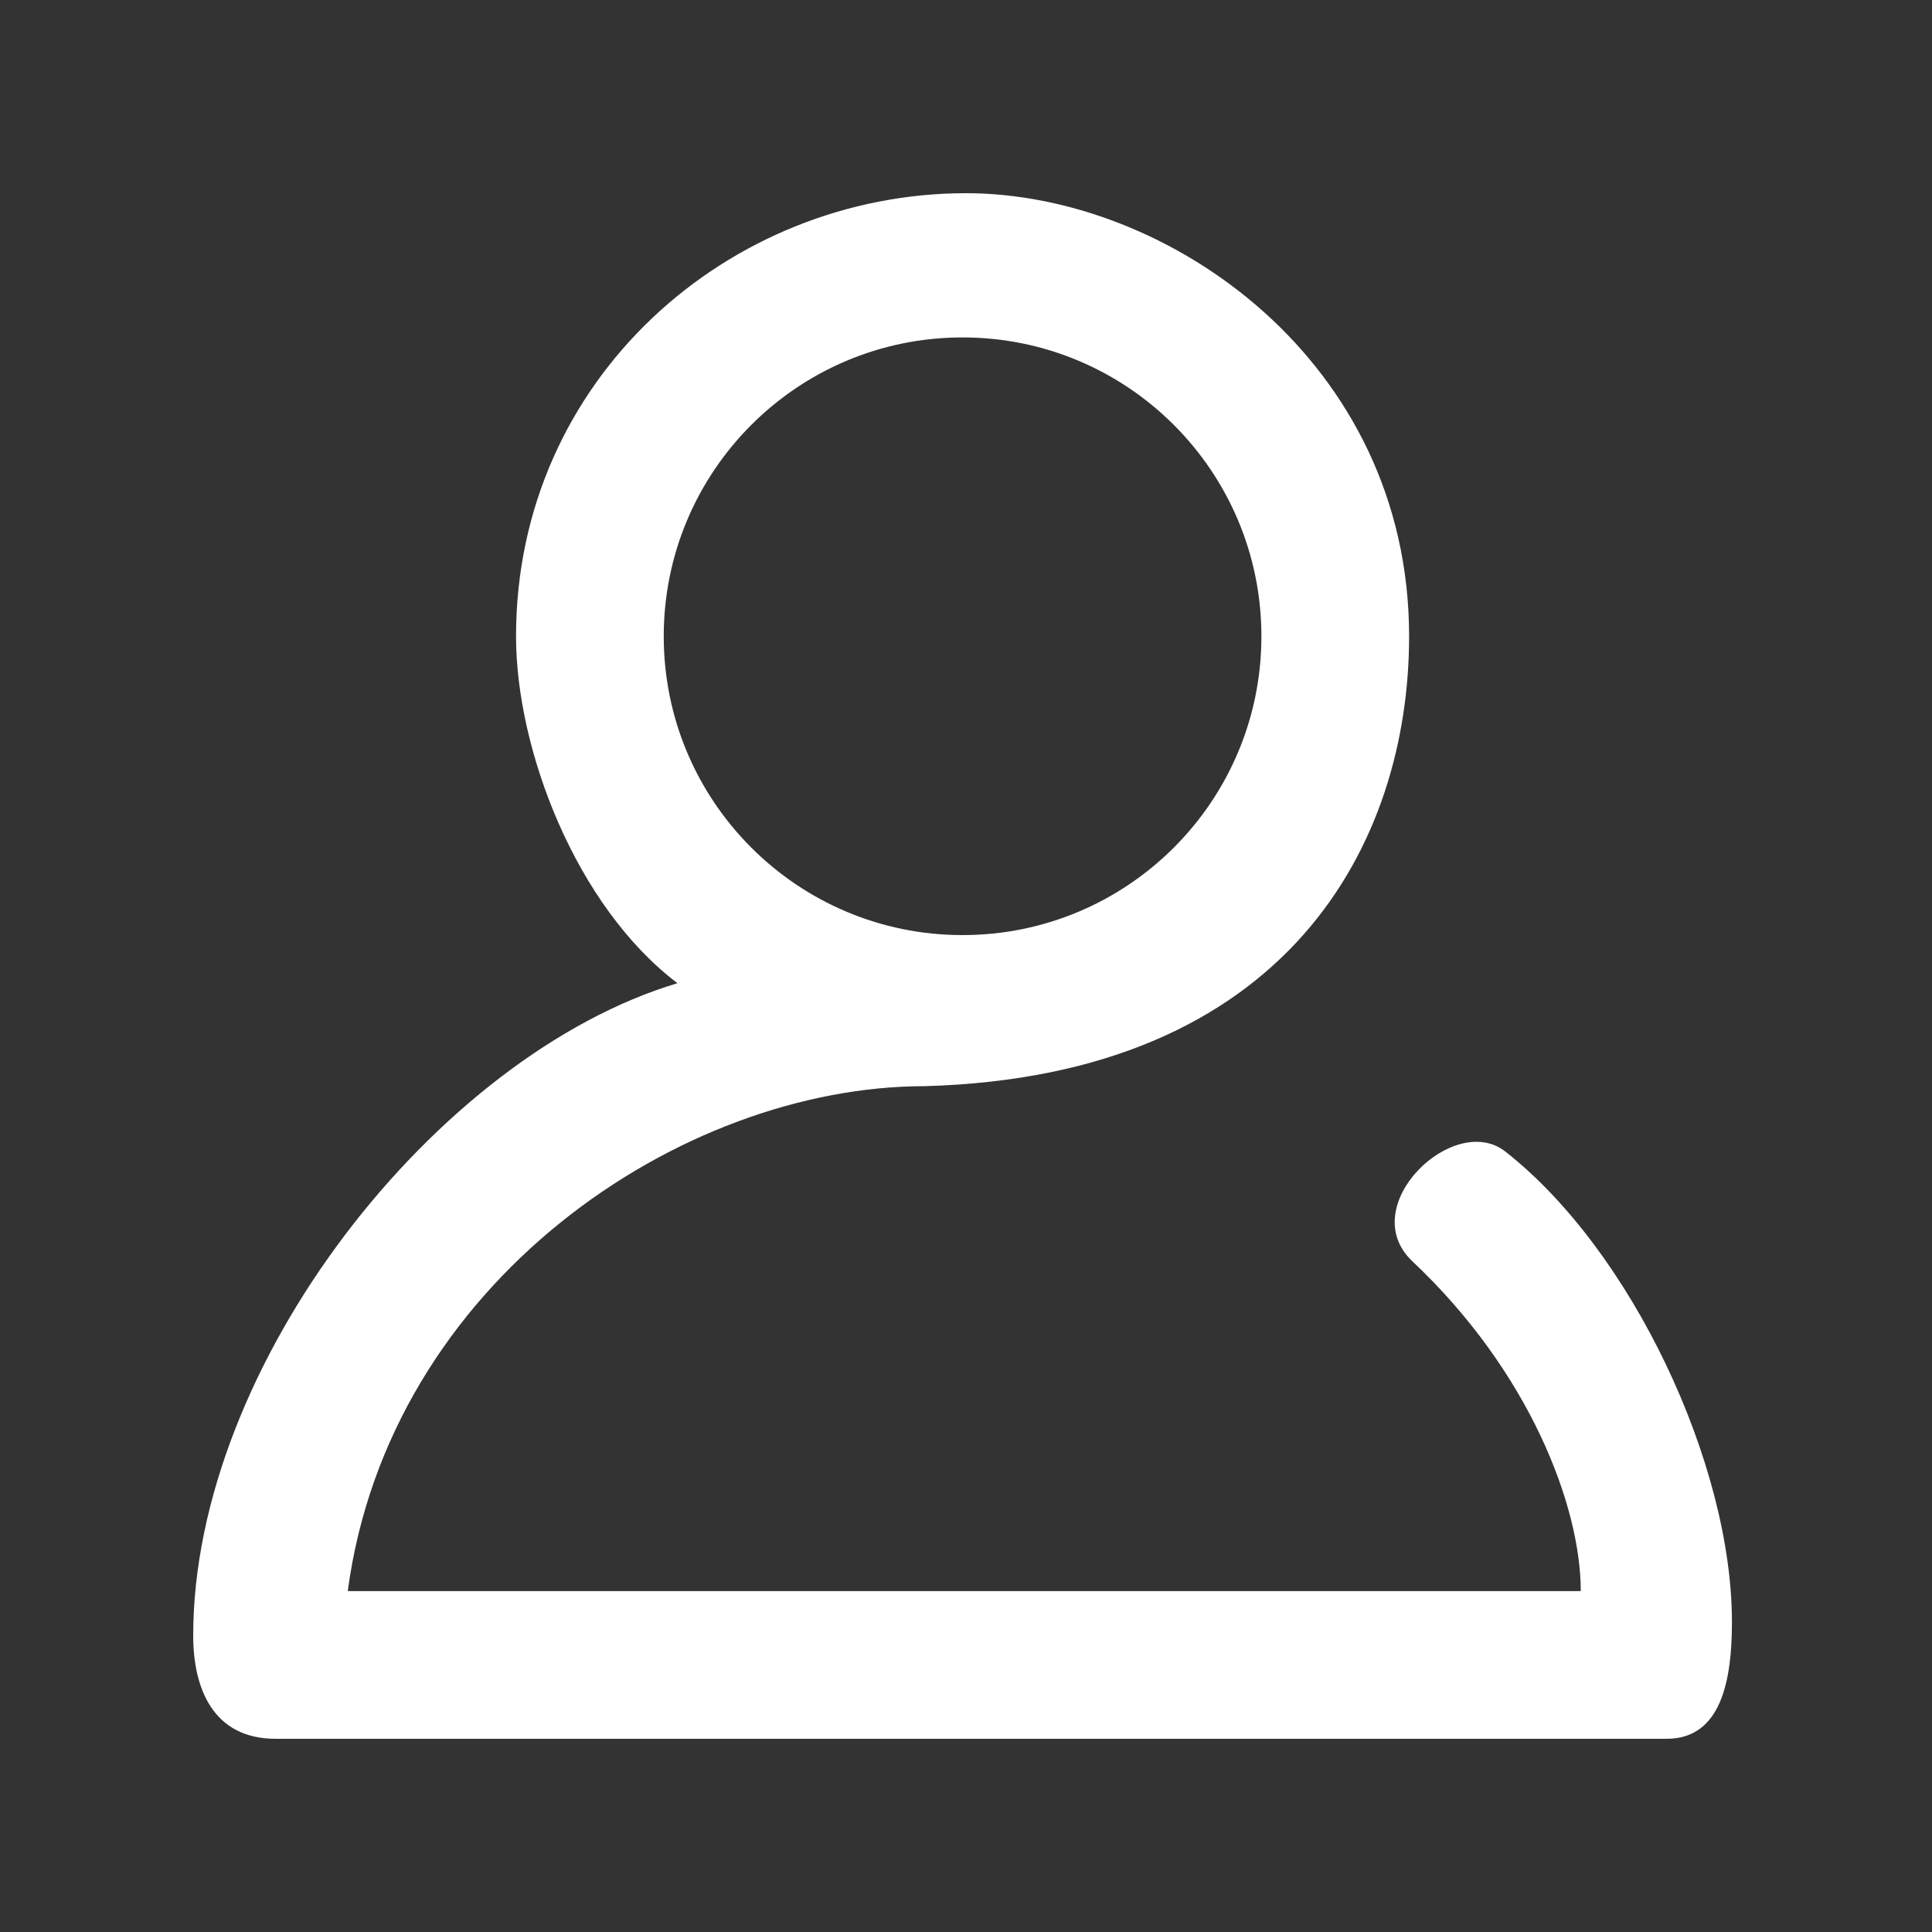 <svg width="20" height="20" viewBox="0 0 20 20" fill="none" xmlns="http://www.w3.org/2000/svg">
<rect x="0" y="0" width="20" height="20" fill="#333333" stroke="none"/>
<path fill-rule="evenodd" clip-rule="evenodd" d="M3.6 16.471C4.027 13.271 7.049 11.244 9.573 11.244C13.342 11.138 14.587 8.72 14.587 6.587C14.587 3.742 12.098 2 10 2C7.547 2 5.342 3.92 5.342 6.587C5.342 7.76 5.961 9.381 7.013 10.178C4.524 10.924 2 14.124 2 16.933C2 17.467 2.199 18 2.853 18H17.253C17.822 18 17.929 17.388 17.929 16.791C17.929 15.156 16.891 12.944 15.582 11.92C15.049 11.503 14.018 12.489 14.622 13.058C15.831 14.196 16.364 15.589 16.364 16.471H3.6ZM9.964 9.68C11.673 9.68 13.058 8.295 13.058 6.587C13.058 4.878 11.673 3.493 9.964 3.493C8.256 3.493 6.871 4.878 6.871 6.587C6.871 8.295 8.256 9.68 9.964 9.68Z" fill="white"/>
</svg>

